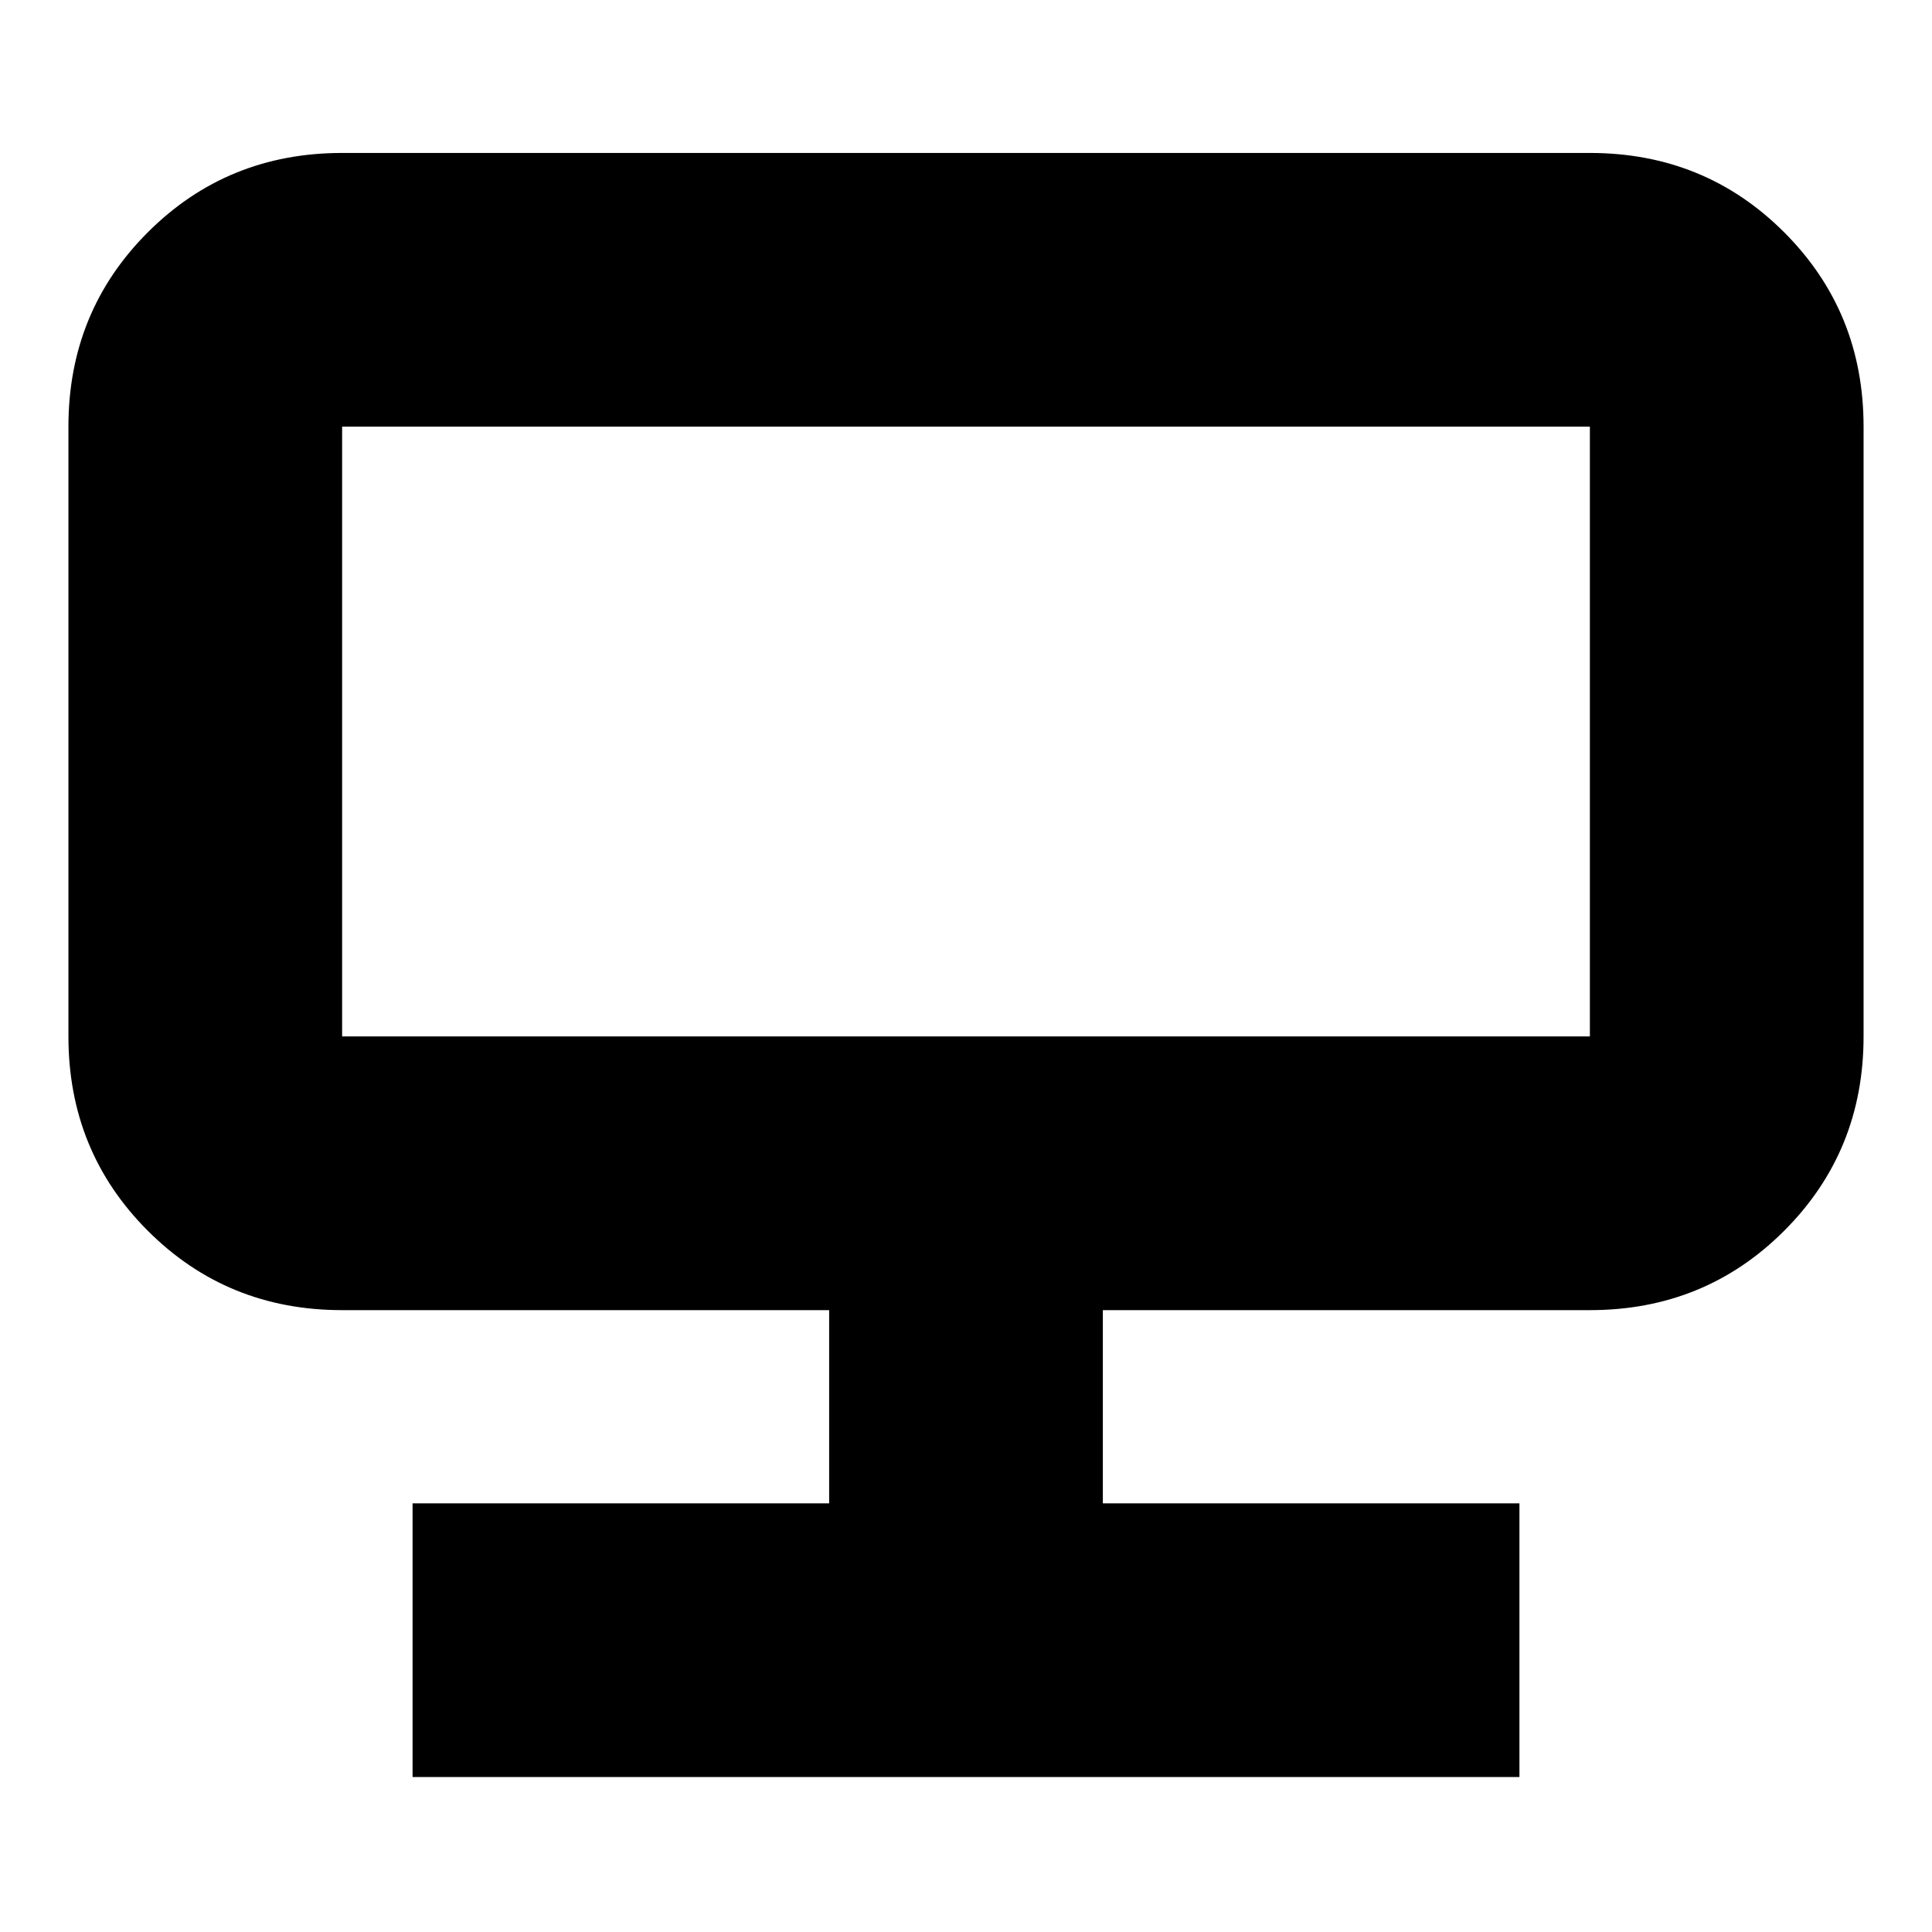 <svg xmlns="http://www.w3.org/2000/svg" height="24" viewBox="0 -960 960 960" width="24"><path d="M205-77v-136h207v-96H170q-57.12 0-96.56-39.44Q34-387.88 34-445v-303q0-57.13 39.44-96.56Q112.88-884 170-884h620q57.13 0 96.56 39.44Q926-805.13 926-748v303q0 57.12-39.44 96.56Q847.13-309 790-309H548v96h207v136H205Zm-35-368h620v-303H170v303Zm0 0v-303 303Z"/></svg>